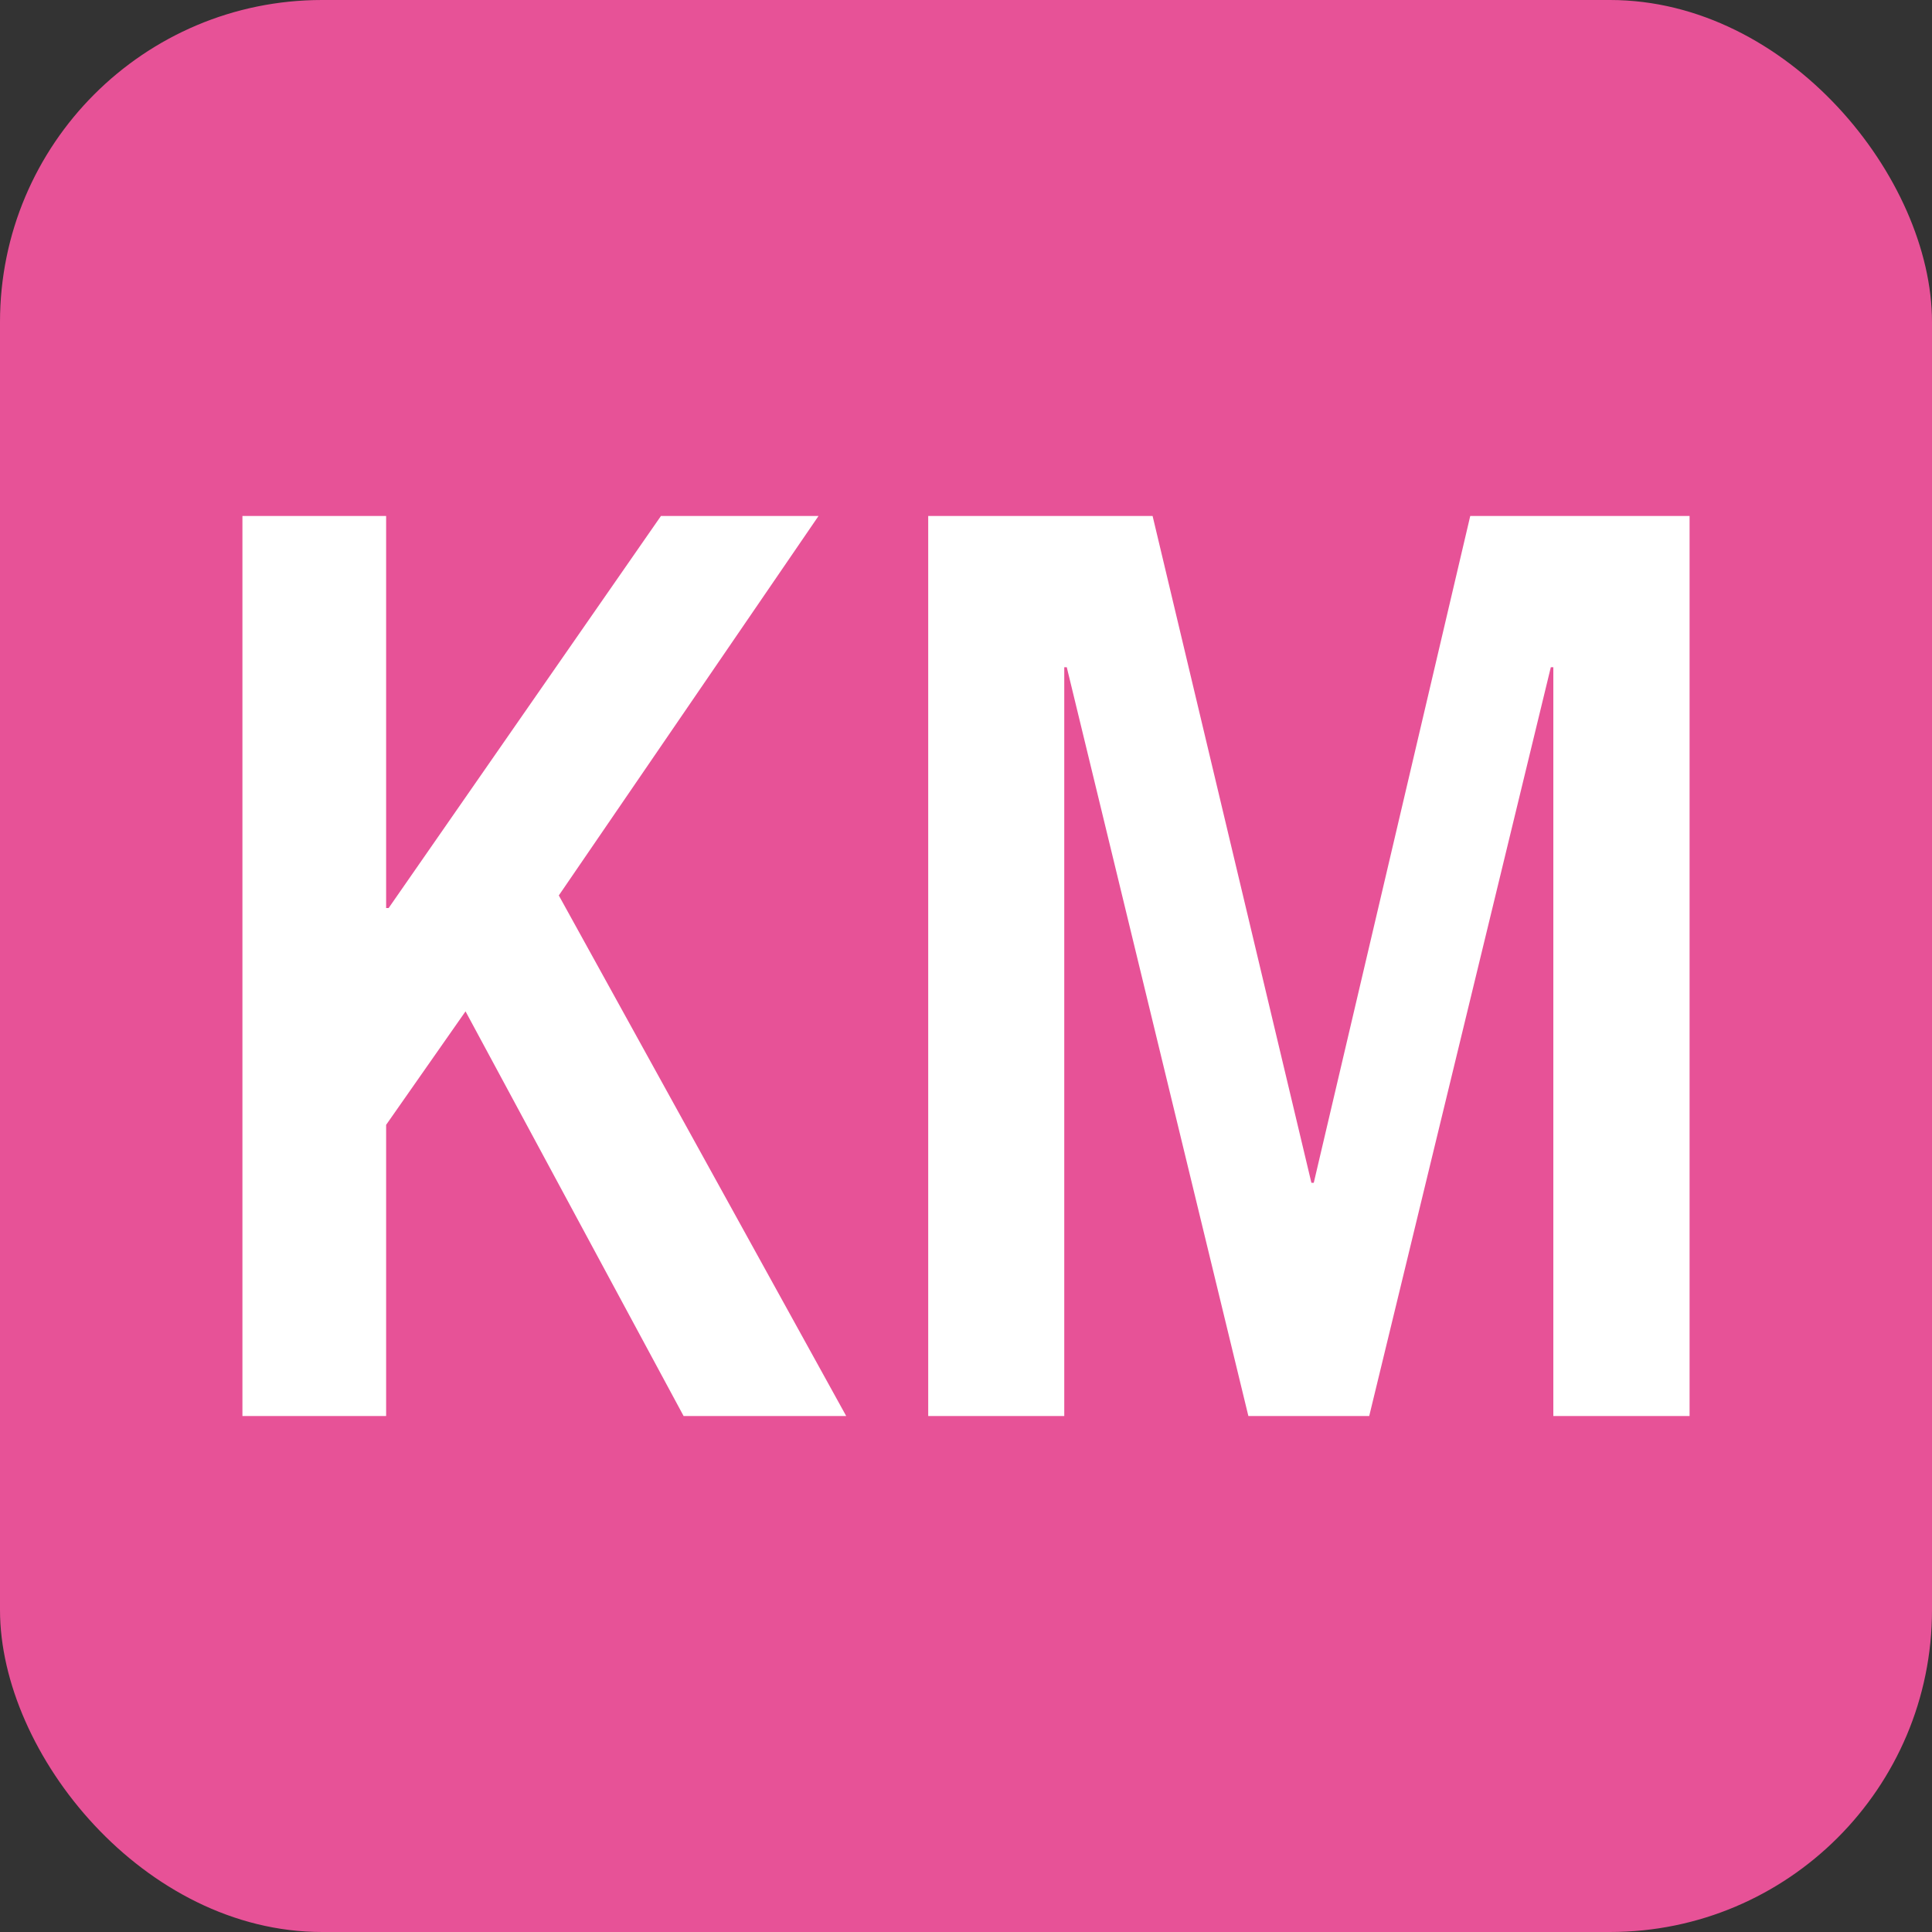 <svg id="レイヤー_1" data-name="レイヤー 1" xmlns="http://www.w3.org/2000/svg" viewBox="0 0 50 50">
  <rect x="0" y="0" width="50" height="50" fill="#333333" stroke="none"/>
  <defs>
    <style>
      .cls-1 {
        fill: #e75297;
      }

      .cls-2 {
        fill: #fff;
      }
    </style>
  </defs>
  <g>
    <rect class="cls-1" width="50" height="50" rx="8.333"/>
    <g>
      <path class="cls-2" d="M6.274,13.353H9.993V23.5h.065l7.047-10.146h4.078l-6.721,9.82L21.9,36.647H17.692L12.048,26.174,9.993,29.111v7.536H6.274Z"/>
      <path class="cls-2" d="M24.022,13.353h5.807l4.11,17.258H34L38.05,13.353h5.676V36.647H40.2V17.268h-.065l-4.7,19.379H32.308l-4.7-19.379h-.065V36.647H24.022Z"/>
    </g>
  </g>
</svg>
